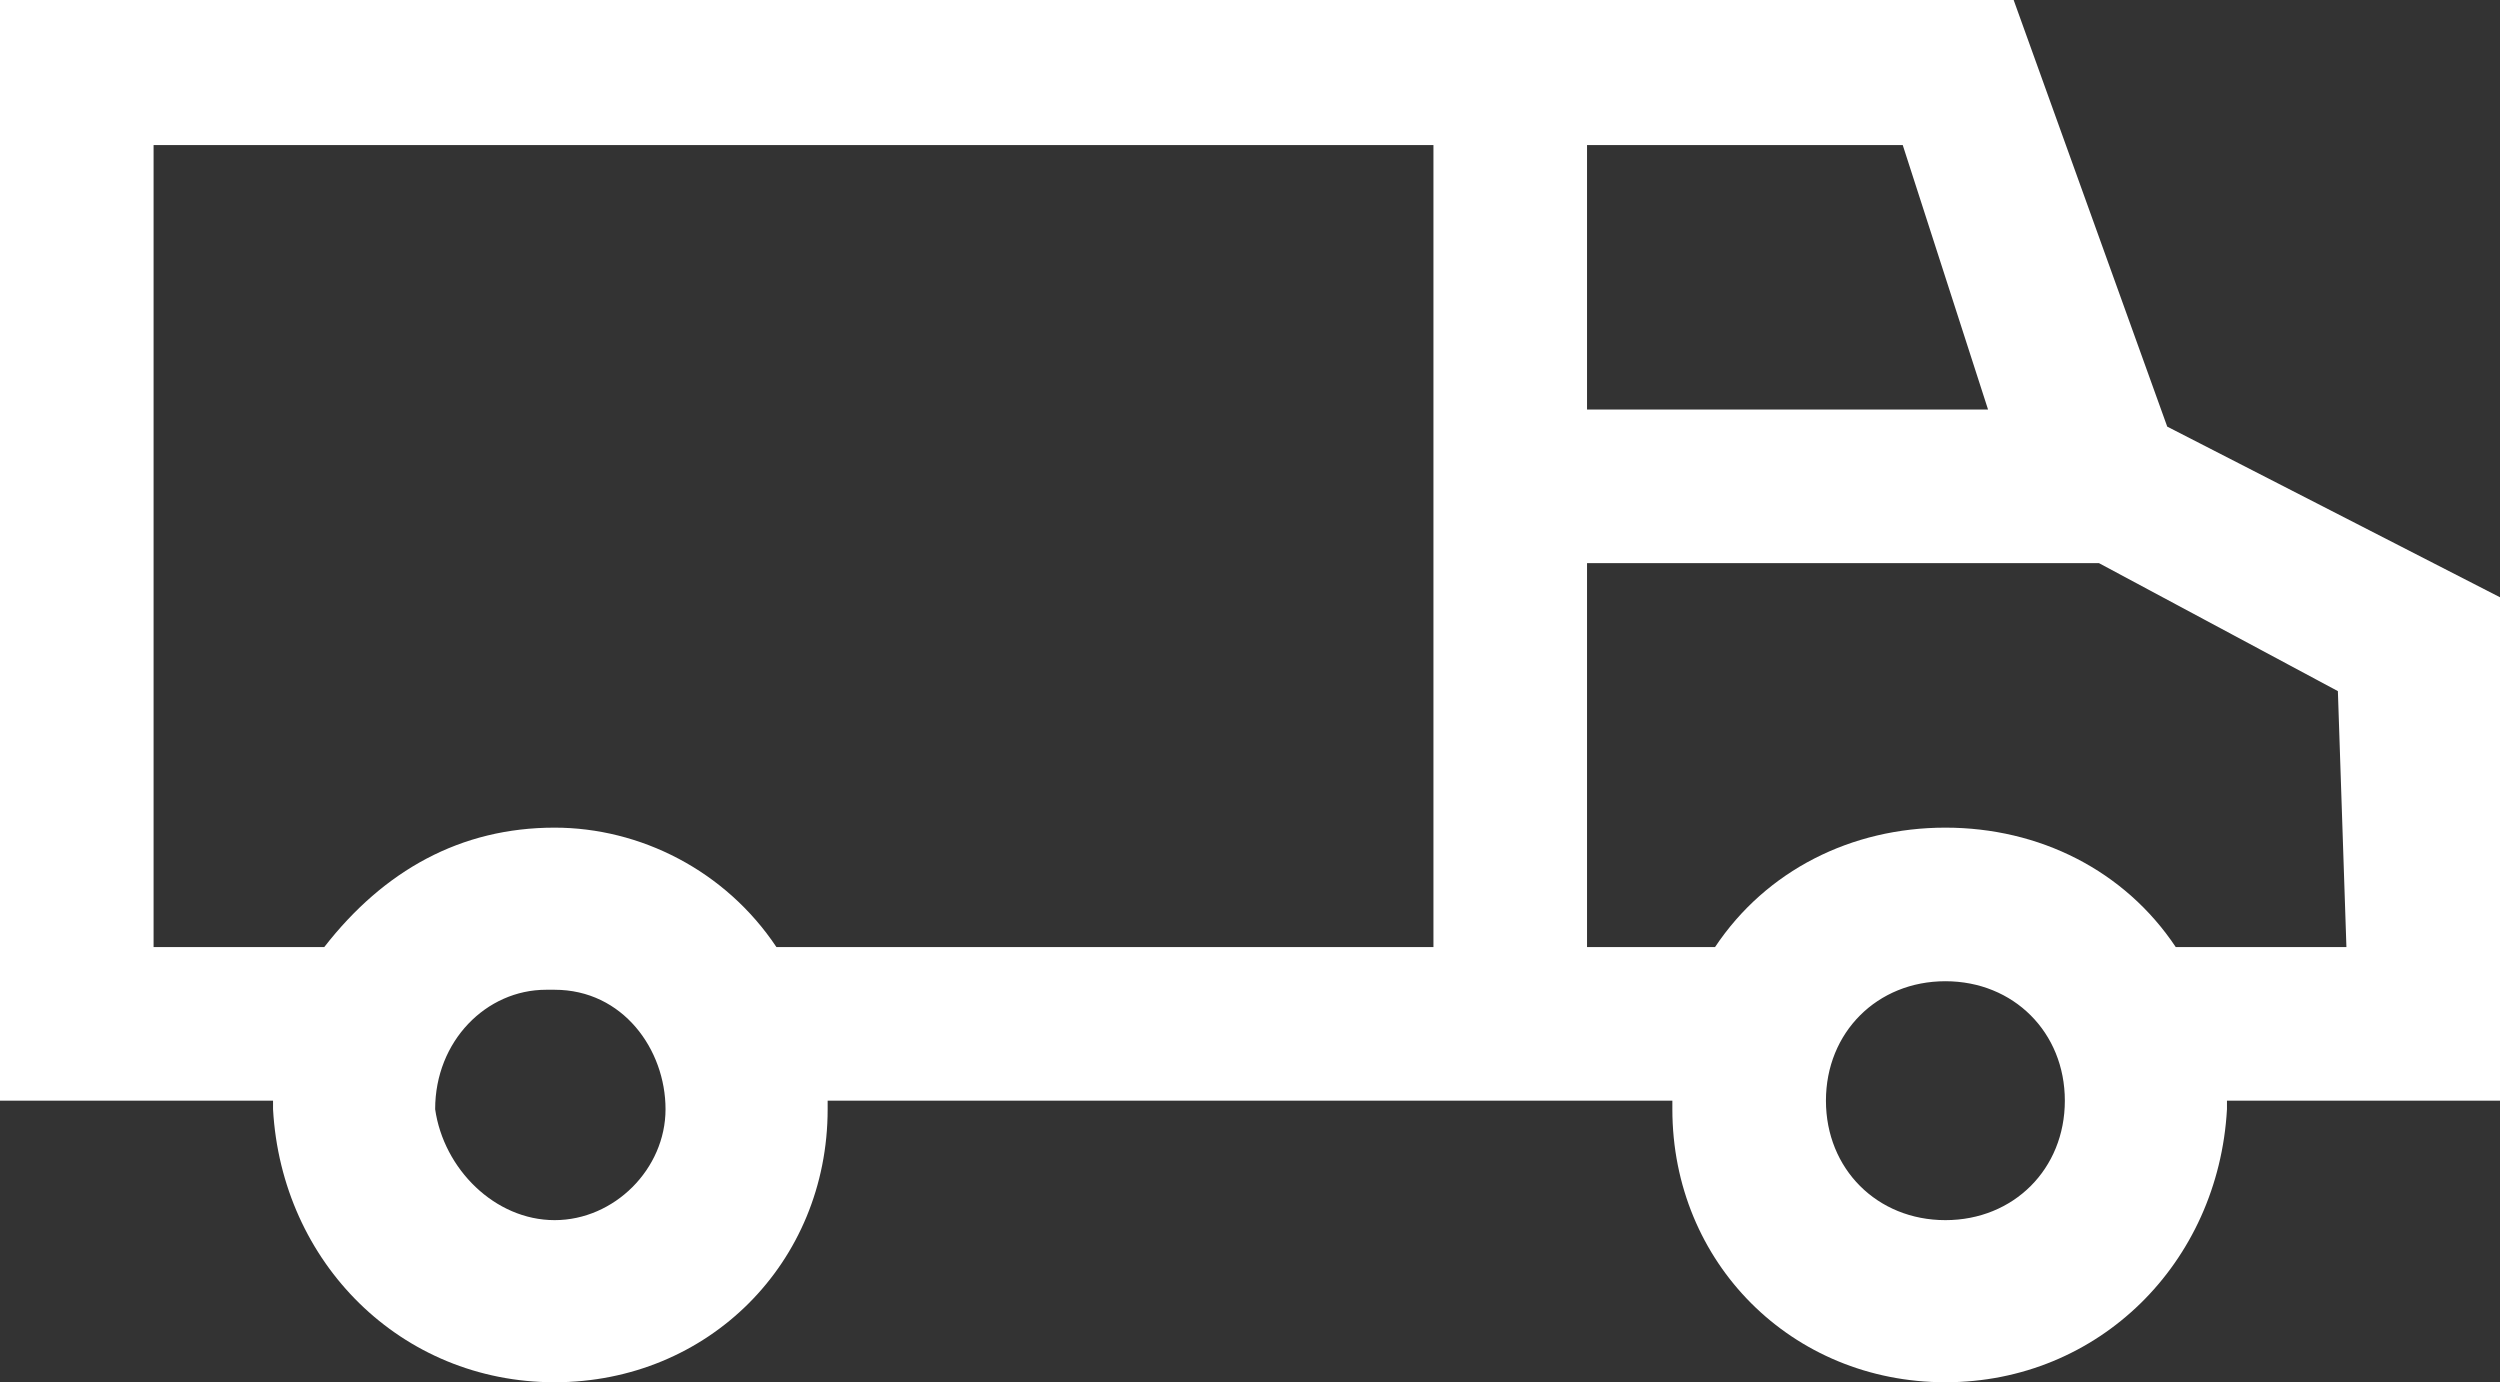 <?xml version="1.0" encoding="utf-8"?>
<!-- Generator: Adobe Illustrator 26.4.1, SVG Export Plug-In . SVG Version: 6.00 Build 0)  -->
<svg version="1.1" id="Layer_1" xmlns="http://www.w3.org/2000/svg" xmlns:xlink="http://www.w3.org/1999/xlink" x="0px" y="0px"
	 viewBox="0 0 29.3 16.2" style="enable-background:new 0 0 29.3 16.2;" xml:space="preserve">
<rect x="0" y="0" width="29.3" height="16.2" fill="#333333" stroke="none"/>
<style type="text/css">
	.st0{fill:#FFFFFF;}
</style>
<g id="Layer_1_00000008863707084824638300000010583651220134330013_">
	<path class="st0" d="M29.3,7l-3.9-2l-1.8-5H0v12.9h3.2c0,0,0,0.1,0,0.1c0.1,1.8,1.5,3.2,3.3,3.2c1.8,0,3.2-1.4,3.2-3.2
		c0,0,0-0.1,0-0.1h9.9c0,0,0,0.1,0,0.1c0,1.8,1.4,3.2,3.2,3.2c1.8,0,3.2-1.4,3.3-3.2c0,0,0-0.1,0-0.1h3.2L29.3,7z M18.6,1.7h3.7
		l1,3.1h-4.7V1.7z M6.5,14.3c-0.7,0-1.3-0.6-1.4-1.3c0-0.8,0.6-1.4,1.3-1.4c0,0,0,0,0.1,0c0.8,0,1.3,0.7,1.3,1.4c0,0,0,0,0,0
		C7.8,13.7,7.2,14.3,6.5,14.3C6.5,14.3,6.5,14.3,6.5,14.3z M16.8,11.1H9.1c-0.6-0.9-1.6-1.4-2.6-1.4c-1.1,0-2,0.5-2.7,1.4h-2V1.7h15
		L16.8,11.1z M22.8,14.3c-0.8,0-1.4-0.6-1.4-1.4c0-0.8,0.6-1.4,1.4-1.4c0.8,0,1.4,0.6,1.4,1.4c0,0,0,0,0,0
		C24.2,13.7,23.6,14.3,22.8,14.3L22.8,14.3z M27.5,11.1h-2c-0.6-0.9-1.6-1.4-2.7-1.4c-1.1,0-2.1,0.5-2.7,1.4h-1.5V6.6h6l2.8,1.5
		L27.5,11.1z"/>
</g>
</svg>
